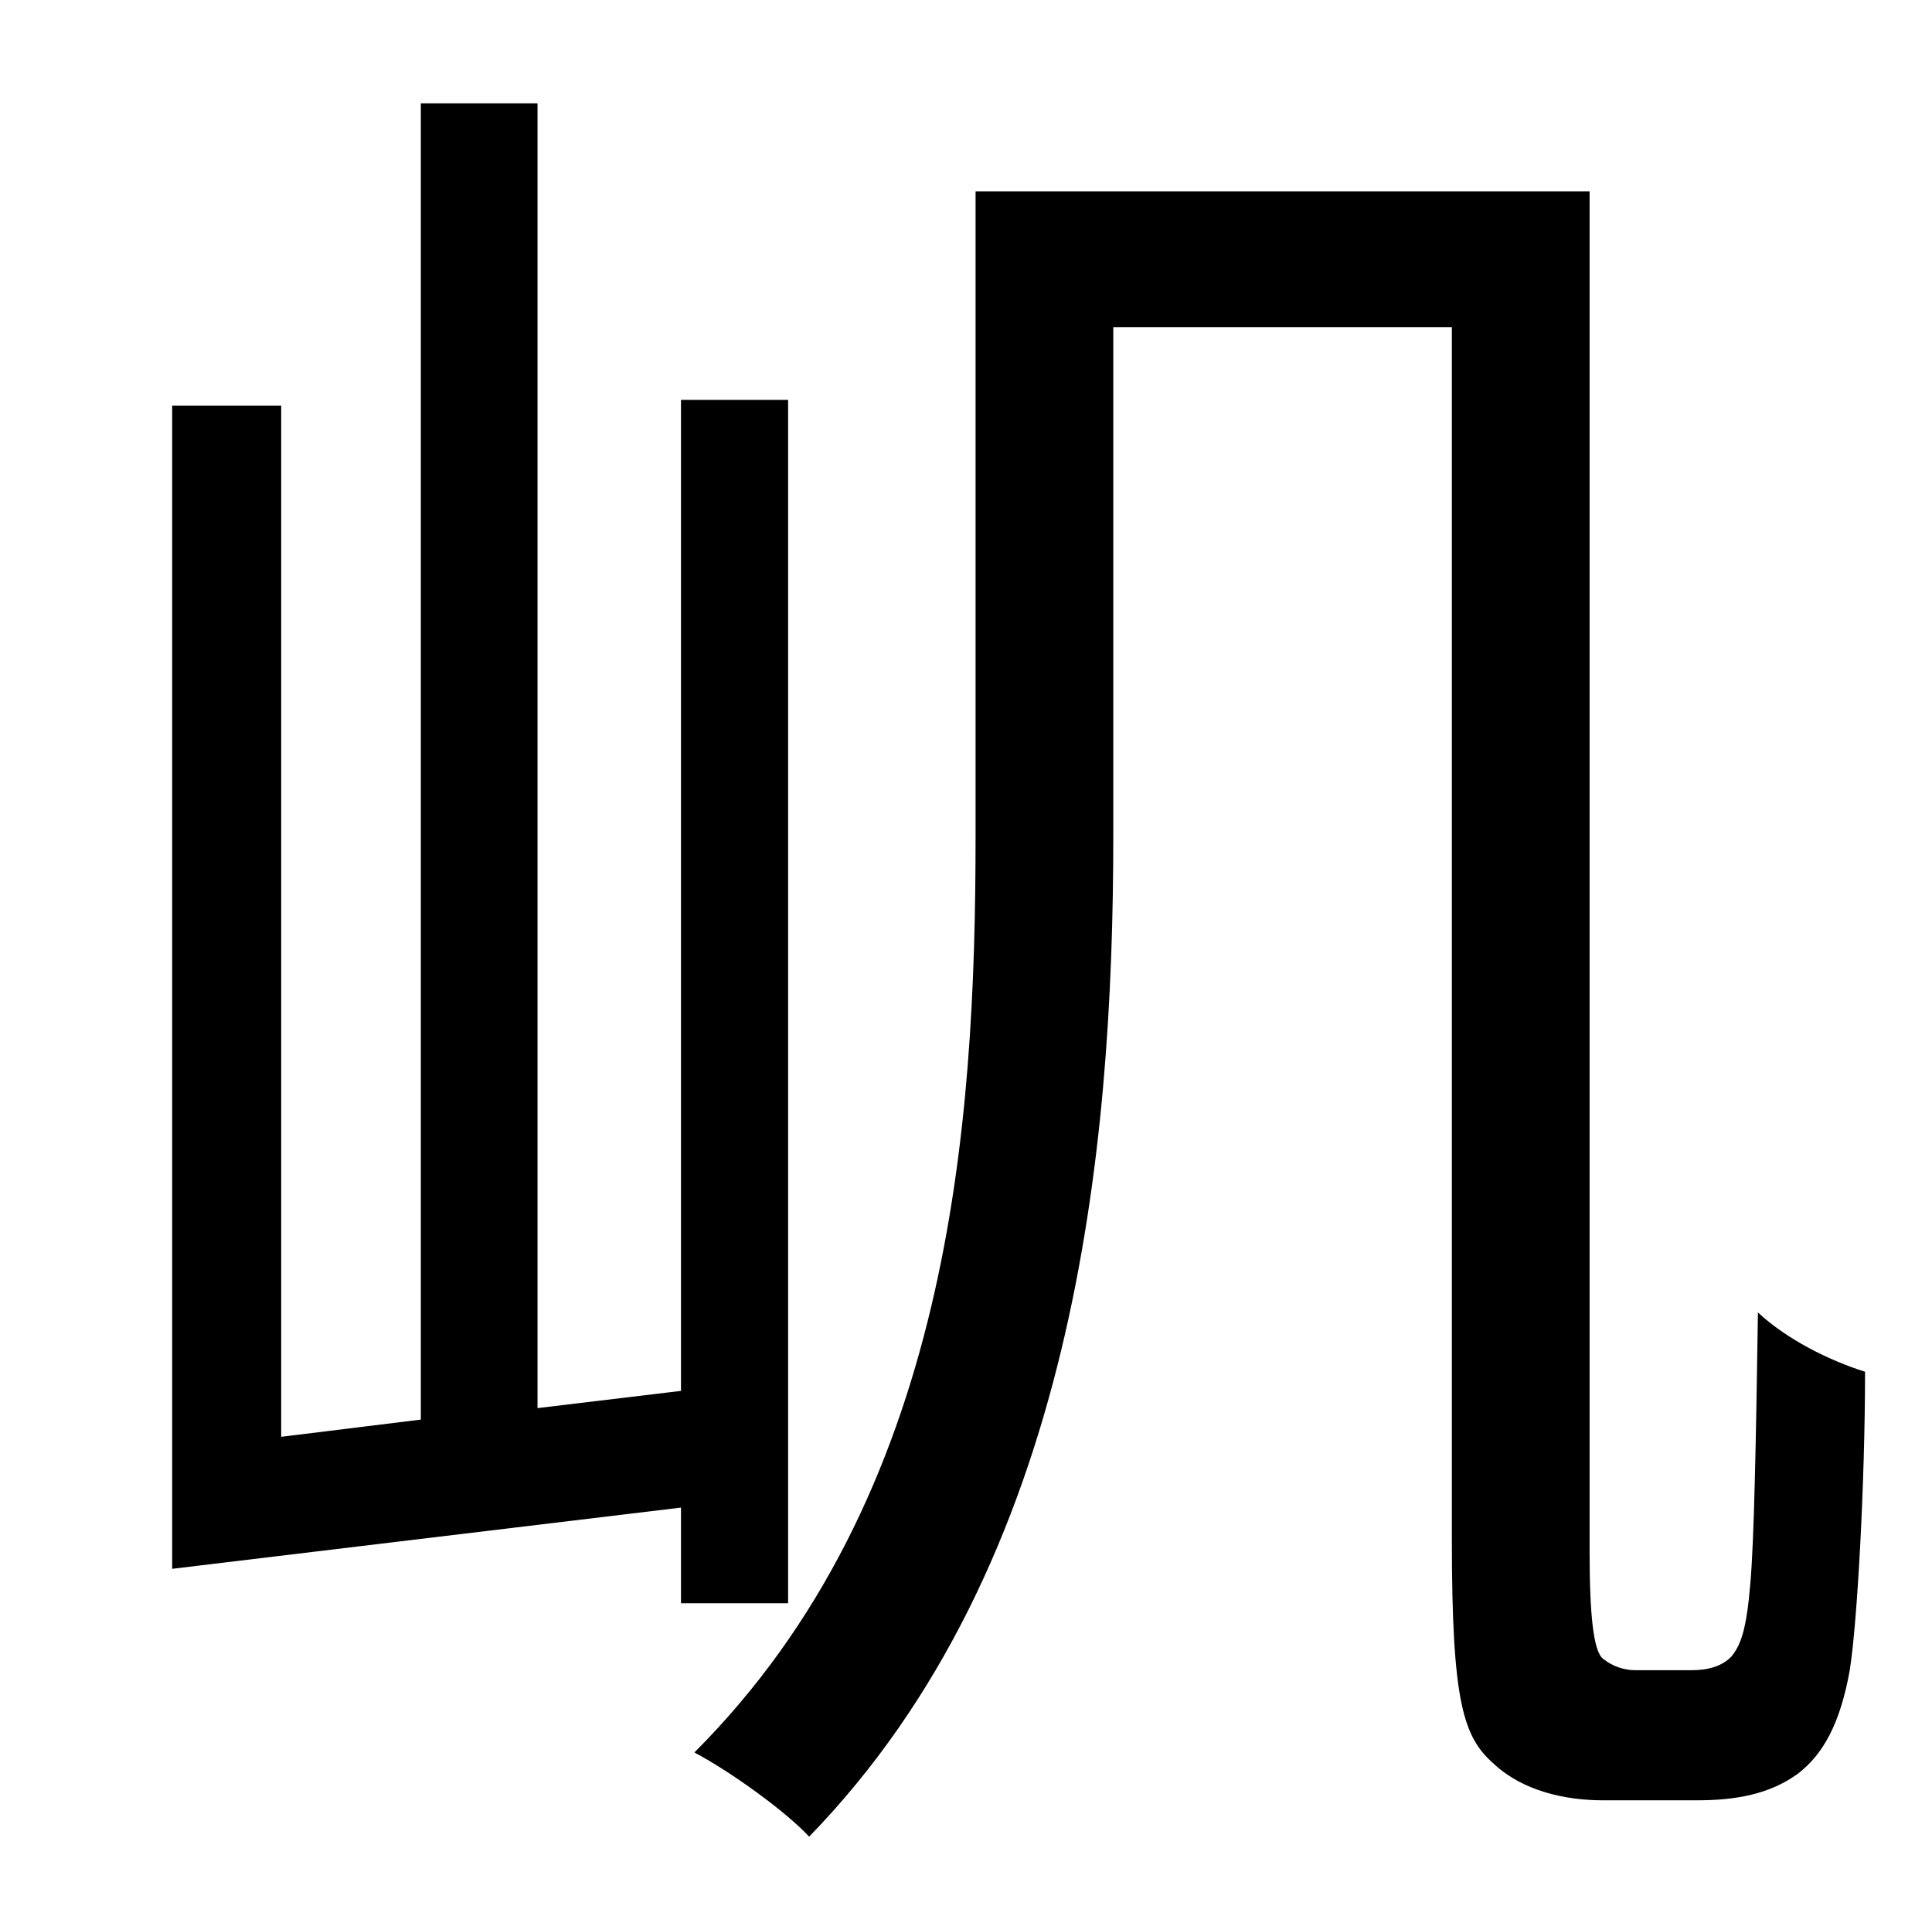 <?xml version="1.0" standalone="no"?>
<!DOCTYPE svg PUBLIC "-//W3C//DTD SVG 1.1//EN" "http://www.w3.org/Graphics/SVG/1.1/DTD/svg11.dtd" >
<svg xmlns="http://www.w3.org/2000/svg" xmlns:xlink="http://www.w3.org/1999/xlink" version="1.1" viewBox="-10 0 1010 1000">
   <path fill="currentColor"
d="M402 838h-56v-50l-266 32v-608h57v539l73 -9v-688h61v682l75 -9v-518h56v629zM845 873h29c9 0 16 -2 21 -7c5 -6 8 -14 10 -38c2 -22 3 -75 4 -142c15 14 37 25 56 31c0 57 -4 131 -8 156c-5 28 -14 44 -27 54c-15 11 -33 14 -53 14h-49c-20 0 -42 -5 -57 -19
c-16 -14 -22 -32 -22 -117v-634h-177v266c0 164 -20 380 -159 523c-12 -13 -41 -34 -60 -44c134 -134 147 -327 147 -479v-337h321v711c0 33 2 52 7 56s11 6 17 6z" />
</svg>
